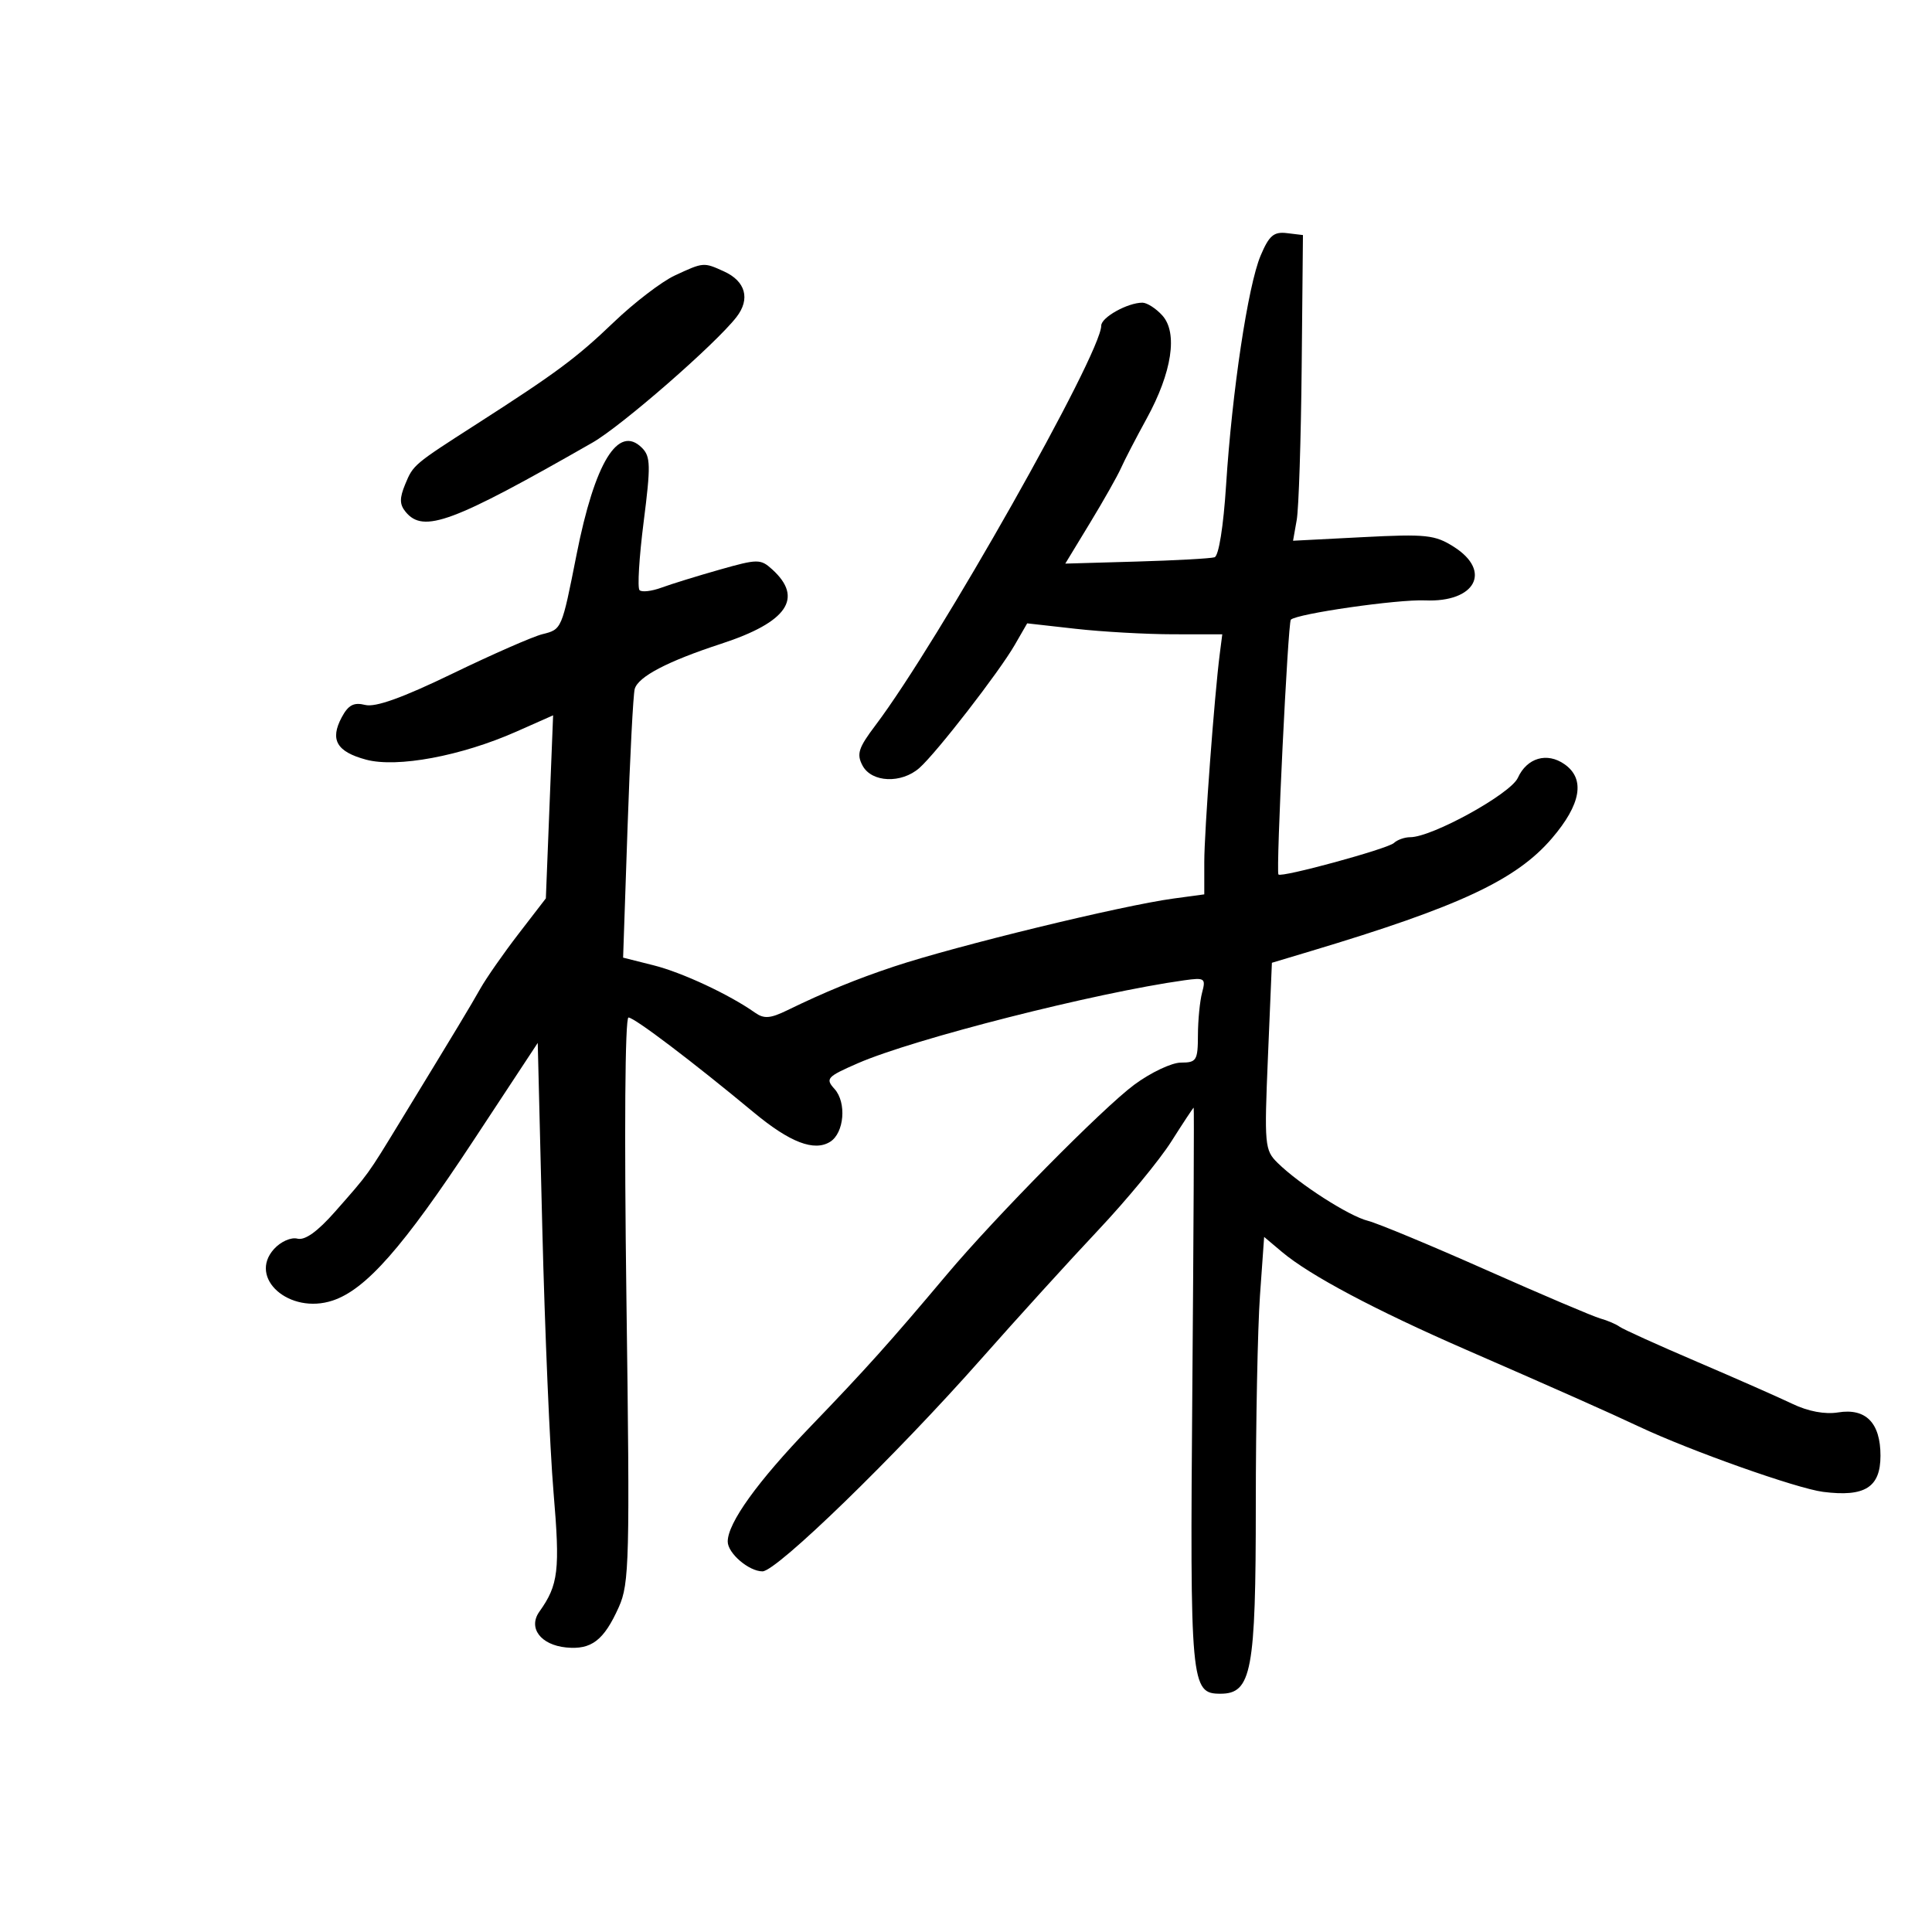 <svg xmlns="http://www.w3.org/2000/svg" width="300" height="300" viewBox="0 0 300 300" version="1.1">
	<path d="M 195.745 39.700 C 193.784 44.348, 191.316 60.760, 190.385 75.340 C 189.977 81.740, 189.244 86.324, 188.597 86.532 C 187.994 86.725, 182.531 87.026, 176.459 87.200 L 165.417 87.517 169.256 81.198 C 171.368 77.723, 173.532 73.894, 174.065 72.689 C 174.598 71.485, 176.392 68.025, 178.051 65 C 181.990 57.820, 182.923 51.677, 180.483 48.982 C 179.497 47.892, 178.106 47, 177.392 47 C 175.096 47, 171 49.282, 171 50.561 C 171 54.917, 145.682 99.735, 135.933 112.636 C 133.288 116.137, 132.981 117.097, 133.939 118.886 C 135.349 121.521, 139.972 121.711, 142.762 119.250 C 145.406 116.918, 155.141 104.356, 157.567 100.147 L 159.500 96.793 167 97.637 C 171.125 98.102, 177.941 98.486, 182.147 98.491 L 189.795 98.500 189.409 101.500 C 188.572 107.995, 187 129.118, 187 133.861 L 187 138.877 182.250 139.520 C 174.197 140.609, 148.482 146.865, 138.790 150.093 C 132.961 152.034, 128.050 154.048, 122.235 156.880 C 119.608 158.160, 118.631 158.231, 117.235 157.244 C 113.256 154.432, 105.935 151.012, 101.501 149.896 L 96.756 148.701 97.442 128.601 C 97.820 117.545, 98.322 107.816, 98.559 106.981 C 99.100 105.065, 103.668 102.679, 112 99.958 C 122.257 96.609, 124.819 92.861, 119.898 88.407 C 118.096 86.777, 117.660 86.780, 111.747 88.455 C 108.311 89.429, 104.248 90.685, 102.718 91.247 C 101.188 91.809, 99.652 91.986, 99.306 91.639 C 98.959 91.292, 99.247 86.523, 99.946 81.041 C 101.061 72.286, 101.029 70.887, 99.682 69.539 C 95.995 65.852, 92.364 71.779, 89.528 86.115 C 87.219 97.780, 87.244 97.722, 84.214 98.479 C 82.721 98.852, 76.441 101.607, 70.258 104.600 C 62.505 108.353, 58.299 109.862, 56.708 109.463 C 54.941 109.019, 54.088 109.468, 53.067 111.374 C 51.199 114.866, 52.264 116.725, 56.839 117.957 C 61.664 119.256, 71.624 117.397, 80.193 113.599 L 85.887 111.075 85.323 125.288 L 84.760 139.500 80.524 145 C 78.194 148.025, 75.525 151.850, 74.592 153.500 C 72.941 156.420, 71.193 159.320, 62.130 174.177 C 57.018 182.557, 57.303 182.163, 52.029 188.148 C 49.298 191.247, 47.349 192.642, 46.178 192.336 C 45.201 192.081, 43.591 192.794, 42.552 193.943 C 38.471 198.452, 44.949 204.162, 51.642 201.953 C 56.814 200.246, 62.596 193.679, 73.500 177.124 L 83.500 161.943 84.208 190.721 C 84.597 206.550, 85.382 224.992, 85.951 231.704 C 86.982 243.864, 86.718 246.096, 83.758 250.250 C 81.961 252.771, 83.943 255.425, 87.916 255.818 C 91.833 256.206, 93.770 254.720, 96.089 249.548 C 97.728 245.891, 97.817 242.319, 97.272 201.798 C 96.923 175.785, 97.052 158, 97.592 158 C 98.504 158, 107.522 164.833, 117.066 172.755 C 122.661 177.399, 126.430 178.845, 128.905 177.296 C 131.094 175.927, 131.486 171.195, 129.585 169.094 C 128.134 167.491, 128.396 167.202, 133.194 165.107 C 141.850 161.327, 170.172 154.129, 183.900 152.219 C 187.073 151.778, 187.257 151.905, 186.663 154.123 C 186.314 155.430, 186.021 158.412, 186.014 160.750 C 186.001 164.663, 185.793 165, 183.384 165 C 181.945 165, 178.683 166.543, 176.134 168.430 C 171.237 172.055, 154.575 188.932, 147 197.940 C 138.194 208.412, 134.425 212.613, 125.865 221.500 C 117.628 230.052, 113 236.482, 113 239.375 C 113 241.187, 116.285 244, 118.399 244 C 120.597 244, 139.052 226.075, 152.355 211.019 C 157.935 204.704, 166.113 195.704, 170.529 191.019 C 174.945 186.333, 180.054 180.137, 181.883 177.250 C 183.712 174.363, 185.274 172, 185.354 172 C 185.434 172, 185.341 191.518, 185.147 215.373 C 184.771 261.644, 184.895 263, 189.510 263 C 194.349 263, 195 259.526, 195 233.703 C 195 220.835, 195.291 206.204, 195.647 201.189 L 196.295 192.070 199.071 194.406 C 203.386 198.037, 213.554 203.437, 227.627 209.572 C 241.766 215.735, 249.907 219.355, 254.500 221.519 C 262.469 225.275, 278.995 231.133, 283.091 231.656 C 289.582 232.483, 292 230.958, 292 226.036 C 292 220.941, 289.727 218.620, 285.421 219.319 C 283.381 219.650, 280.773 219.164, 278.345 217.999 C 276.230 216.985, 269.550 214.038, 263.500 211.451 C 257.450 208.863, 252.050 206.418, 251.500 206.018 C 250.950 205.617, 249.600 205.039, 248.500 204.734 C 247.400 204.429, 239.438 201.044, 230.807 197.212 C 222.176 193.380, 213.894 189.939, 212.403 189.565 C 209.454 188.825, 201.760 183.889, 198.390 180.575 C 196.374 178.593, 196.307 177.850, 196.890 164 L 197.500 149.500 203.500 147.700 C 226.604 140.770, 235.439 136.640, 240.975 130.181 C 245.519 124.879, 246.189 120.946, 242.935 118.667 C 240.215 116.762, 237.107 117.671, 235.687 120.787 C 234.549 123.286, 222.372 130, 218.978 130 C 218.110 130, 216.972 130.404, 216.450 130.897 C 215.486 131.807, 198.939 136.322, 198.516 135.790 C 198.110 135.280, 199.987 96.680, 200.439 96.228 C 201.372 95.295, 217.017 93.044, 221.279 93.229 C 229.091 93.569, 231.713 88.691, 225.750 84.909 C 222.814 83.047, 221.450 82.902, 211.642 83.407 L 200.784 83.966 201.355 80.733 C 201.669 78.955, 202.015 68.275, 202.124 57 L 202.321 36.500 199.835 36.200 C 197.787 35.954, 197.066 36.571, 195.745 39.700 M 104.788 42.776 C 102.747 43.724, 98.472 46.997, 95.288 50.049 C 89.527 55.572, 86.381 57.908, 74 65.853 C 64.224 72.127, 64.172 72.171, 62.921 75.191 C 62.018 77.370, 62.036 78.339, 63.001 79.501 C 65.771 82.839, 70.242 81.177, 92 68.728 C 96.538 66.131, 111.102 53.434, 114.362 49.231 C 116.534 46.431, 115.784 43.678, 112.434 42.152 C 109.254 40.703, 109.251 40.703, 104.788 42.776" stroke="none" fill="black" fill-rule="evenodd"/>
</svg>